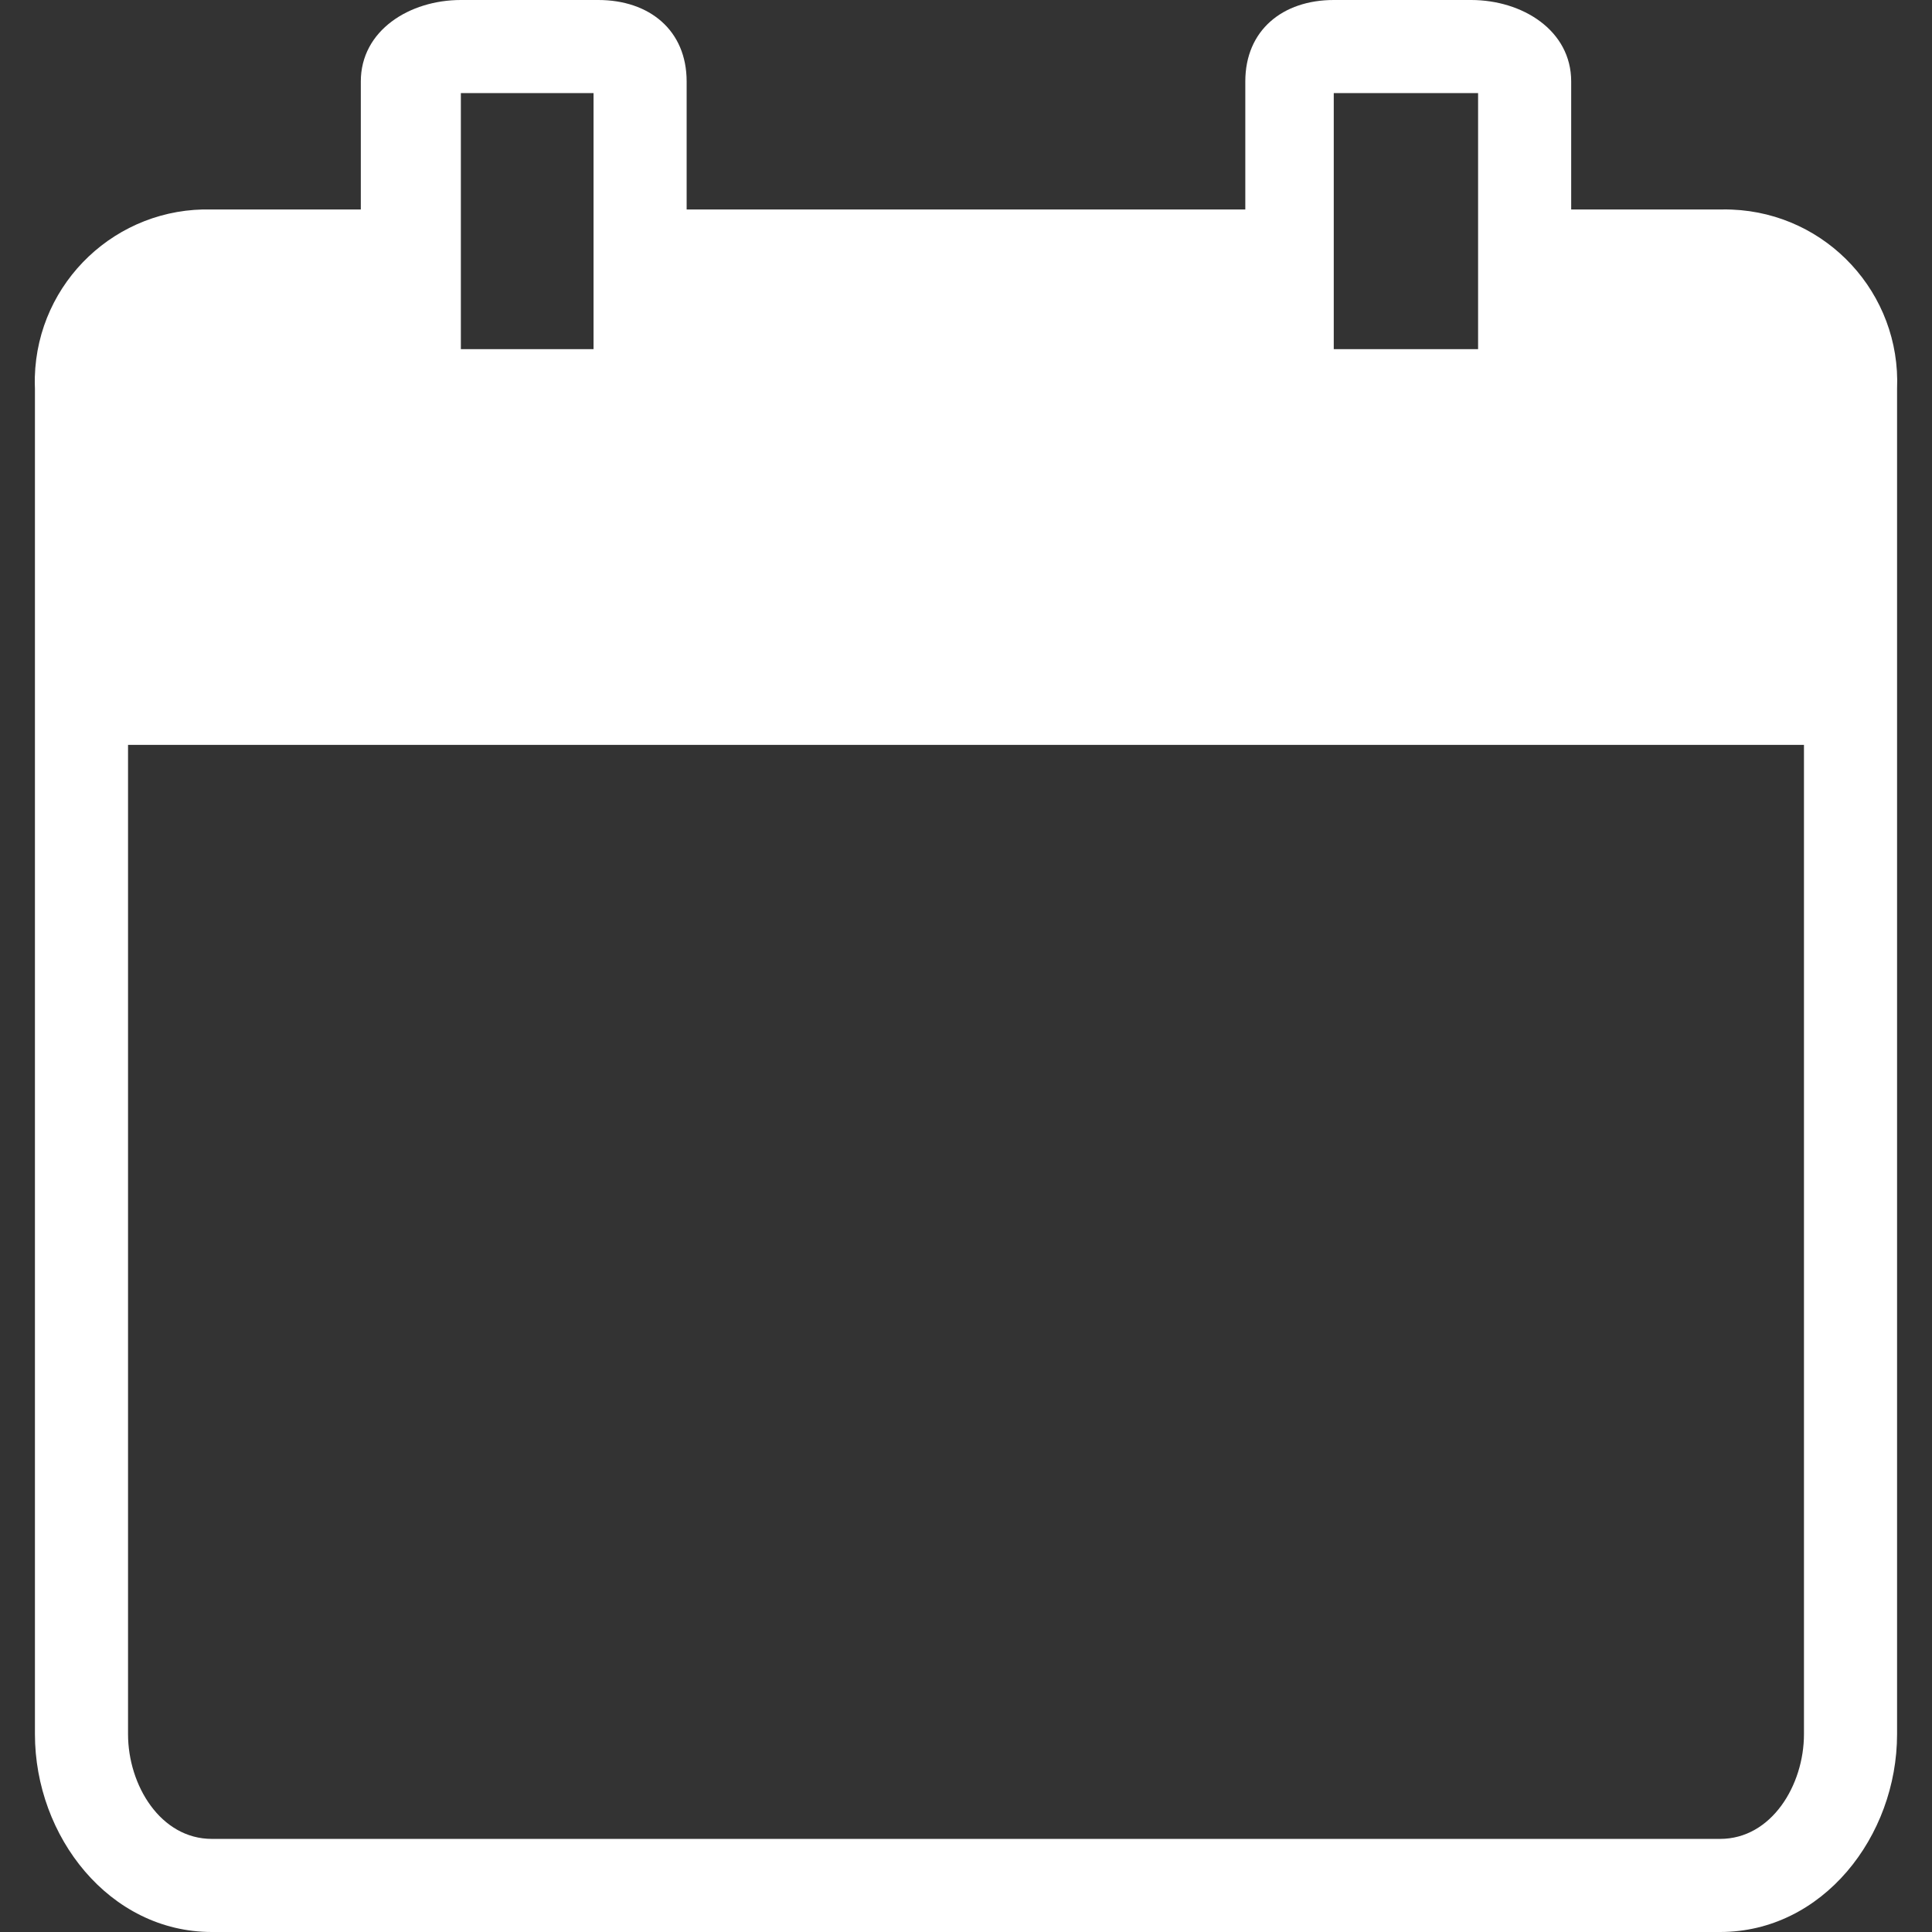 <svg width="37" height="37" viewBox="0 0 37 37" fill="none" xmlns="http://www.w3.org/2000/svg">
<rect x="0" y="0" width="37" height="37" fill="#333333" stroke="none"/>
<path fill-rule="evenodd" clip-rule="evenodd" d="M8 5H2V7V8V13H35V8V7V5H29V7H24V5H12V7H8V5Z" fill="white"/>
<path d="M33.17 4.014C33.095 4.01 33.019 4.01 32.943 4.012H30.09V1.56C30.09 0.58 29.154 0 28.173 0H25.543C24.563 0 23.849 0.58 23.849 1.56V4.012H13.15V1.56C13.15 0.58 12.437 0 11.457 0H8.826C7.846 0 6.91 0.58 6.91 1.56V4.012H4.057C2.235 3.961 0.718 5.396 0.667 7.218C0.665 7.293 0.666 7.369 0.669 7.445V33.211C0.669 35.172 2.095 37 4.057 37H32.943C34.905 37 36.331 35.172 36.331 33.211V7.445C36.406 5.624 34.991 4.088 33.17 4.014ZM25.543 1.783H28.307V6.687H25.543V1.783ZM8.826 1.783H11.367V6.687H8.826V1.783ZM34.548 33.211C34.548 34.191 33.924 35.217 32.943 35.217H4.057C3.076 35.217 2.452 34.191 2.452 33.211V14.265H34.548V33.211ZM34.548 7.445V12.482H2.452V7.445C2.376 6.611 2.991 5.874 3.824 5.798C3.902 5.791 3.979 5.79 4.057 5.795H6.91V6.776C6.91 7.757 7.846 8.47 8.826 8.47H11.457C12.367 8.495 13.126 7.777 13.15 6.866C13.151 6.836 13.151 6.806 13.15 6.776V5.795H23.849V6.776C23.824 7.686 24.542 8.445 25.453 8.47C25.483 8.471 25.513 8.471 25.543 8.47H28.174C29.154 8.47 30.09 7.757 30.09 6.776V5.795H32.943C33.779 5.742 34.499 6.377 34.551 7.212C34.556 7.29 34.555 7.367 34.548 7.445Z" fill="white"/>
</svg>
